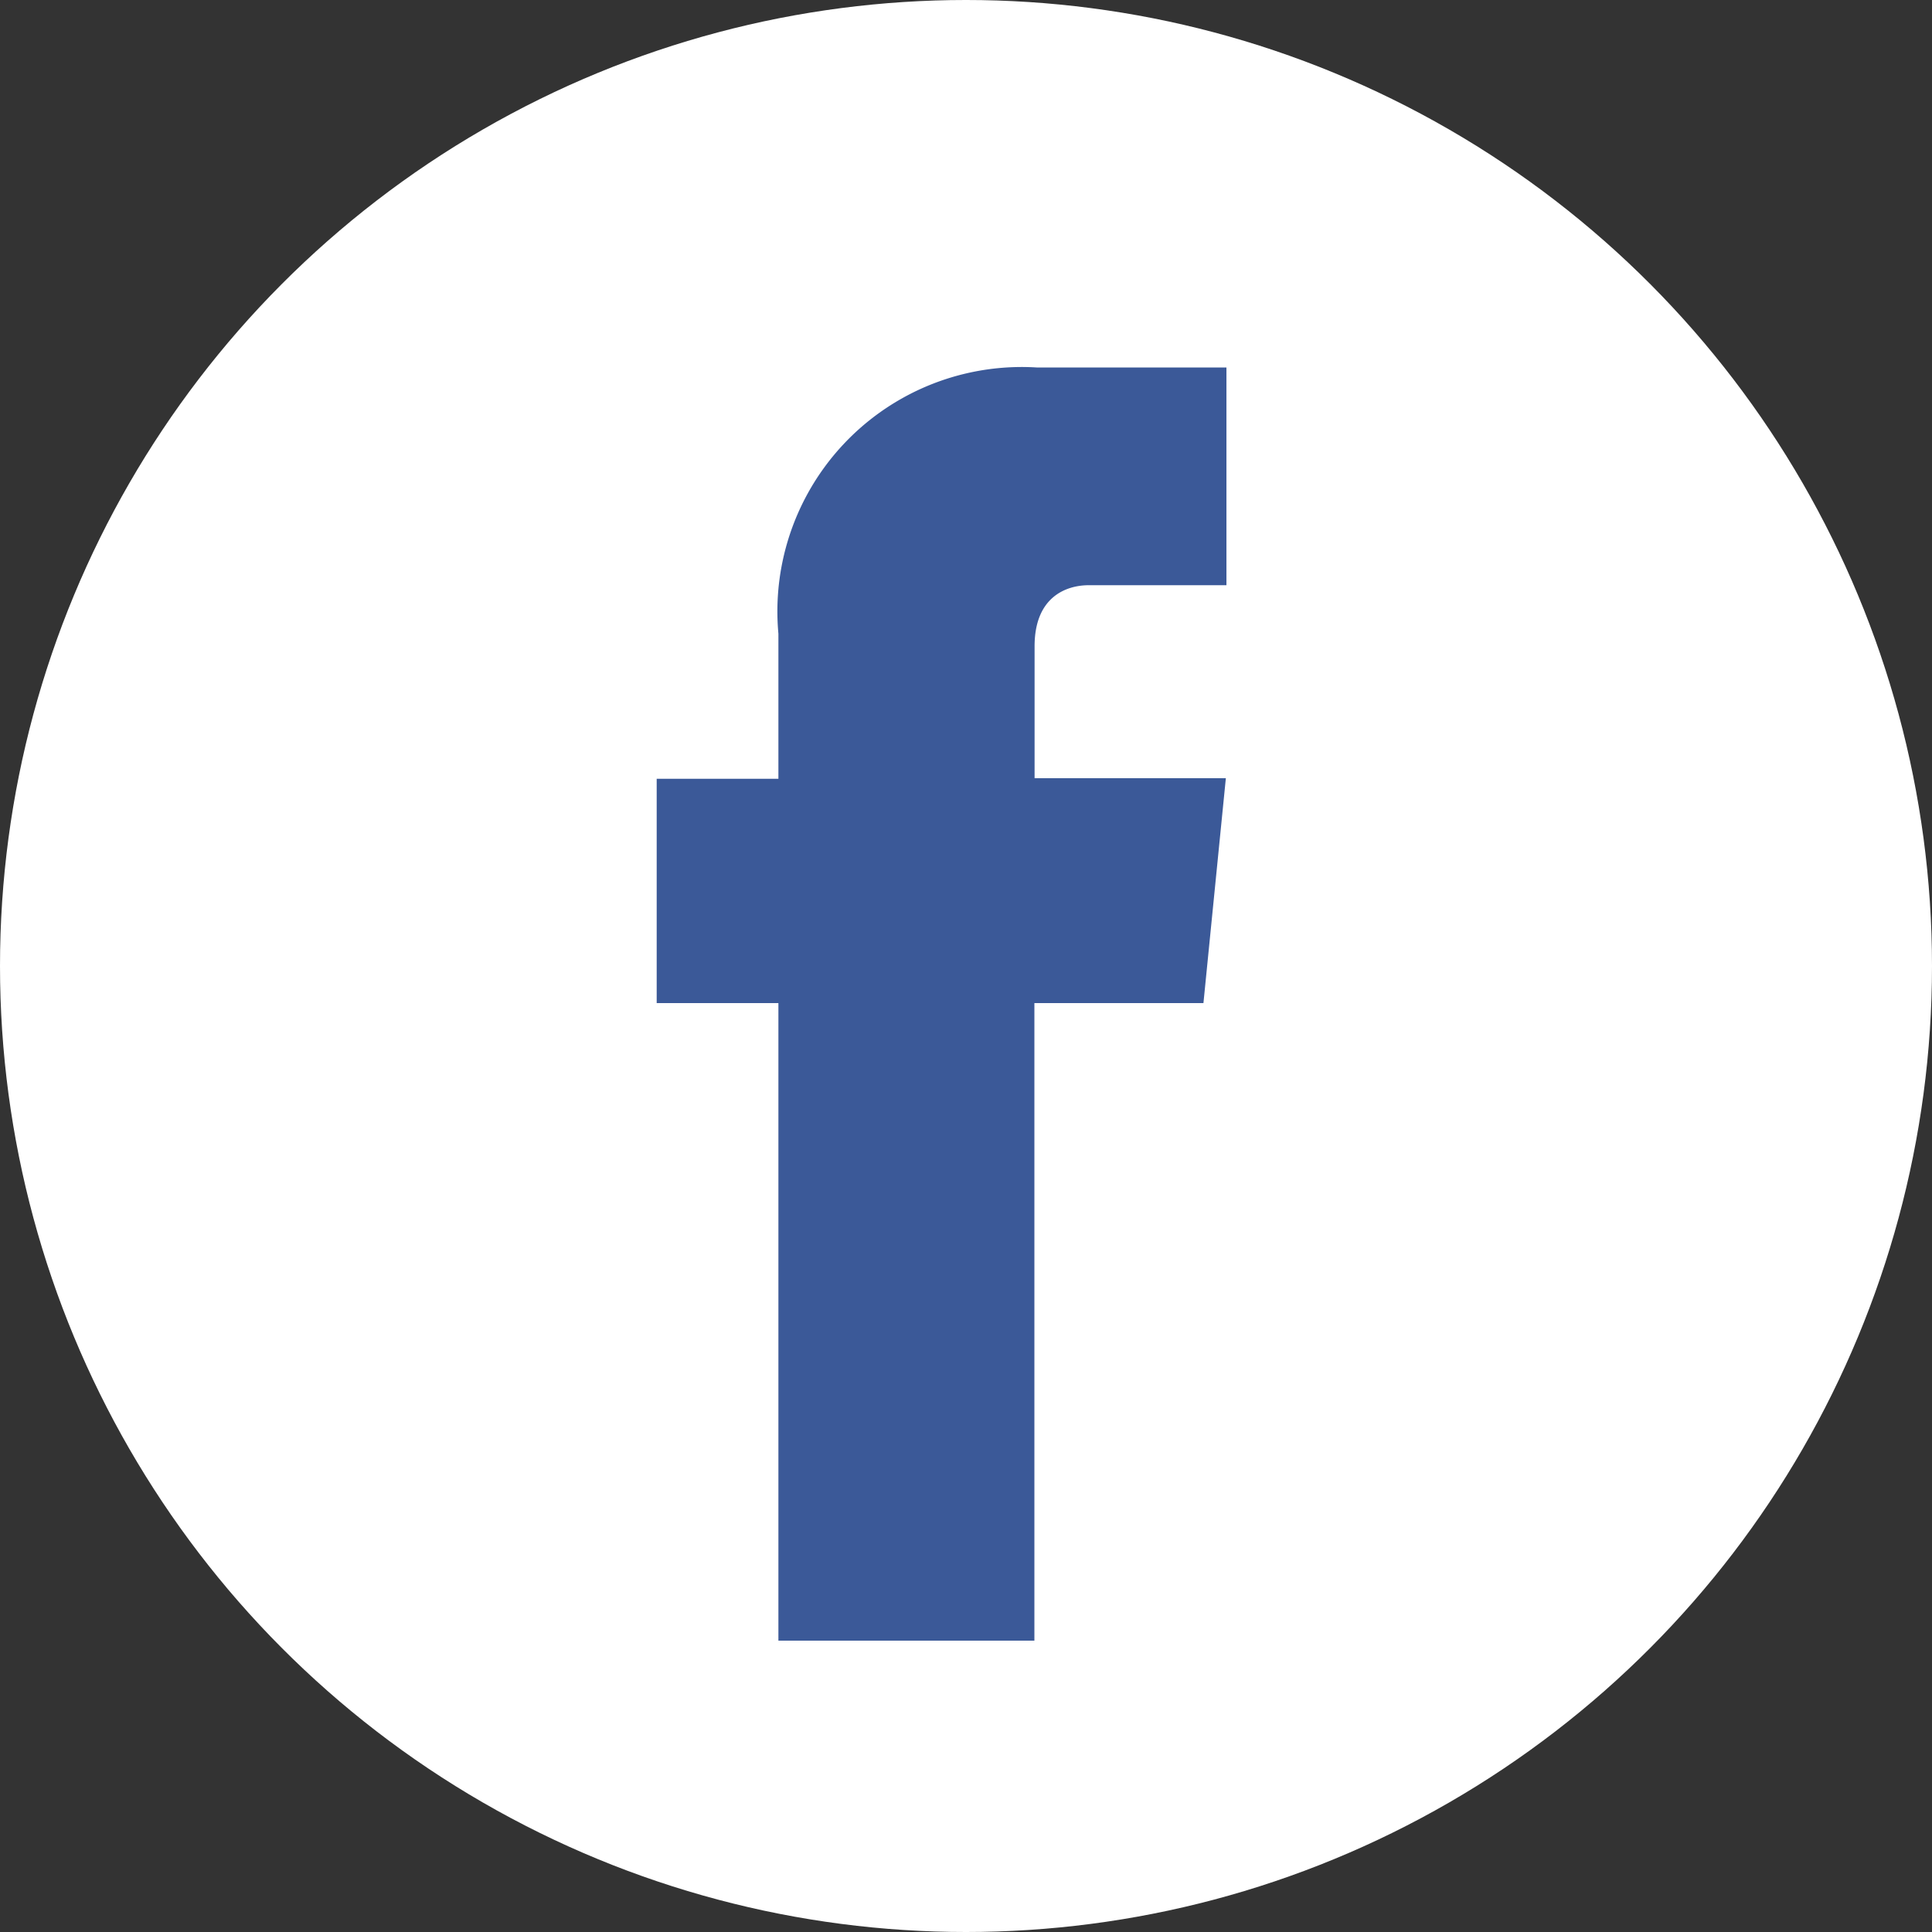 <svg xmlns="http://www.w3.org/2000/svg" width="10" height="10" viewBox="0 0 10 10">
  <rect x="0" y="0" width="10" height="10" fill="#333333" stroke="none"/>
  <g id="face_2" data-name="face 2" transform="translate(-1495.696 -327.557)">
    <circle id="Ellipse_15" data-name="Ellipse 15" cx="5" cy="5" r="5" transform="translate(1495.696 327.557)" fill="#fff"/>
    <path id="Path_1987" data-name="Path 1987" d="M40.642,25.053h-.875v3.3H38.442v-3.3h-.63V23.892h.63v-.751a1.265,1.265,0,0,1,1.337-1.378l.982,0v1.127h-.712c-.117,0-.281.06-.281.316v.683h.99Z" transform="translate(1461.283 307.696)" fill="#3b5998"/>
  </g>
</svg>
